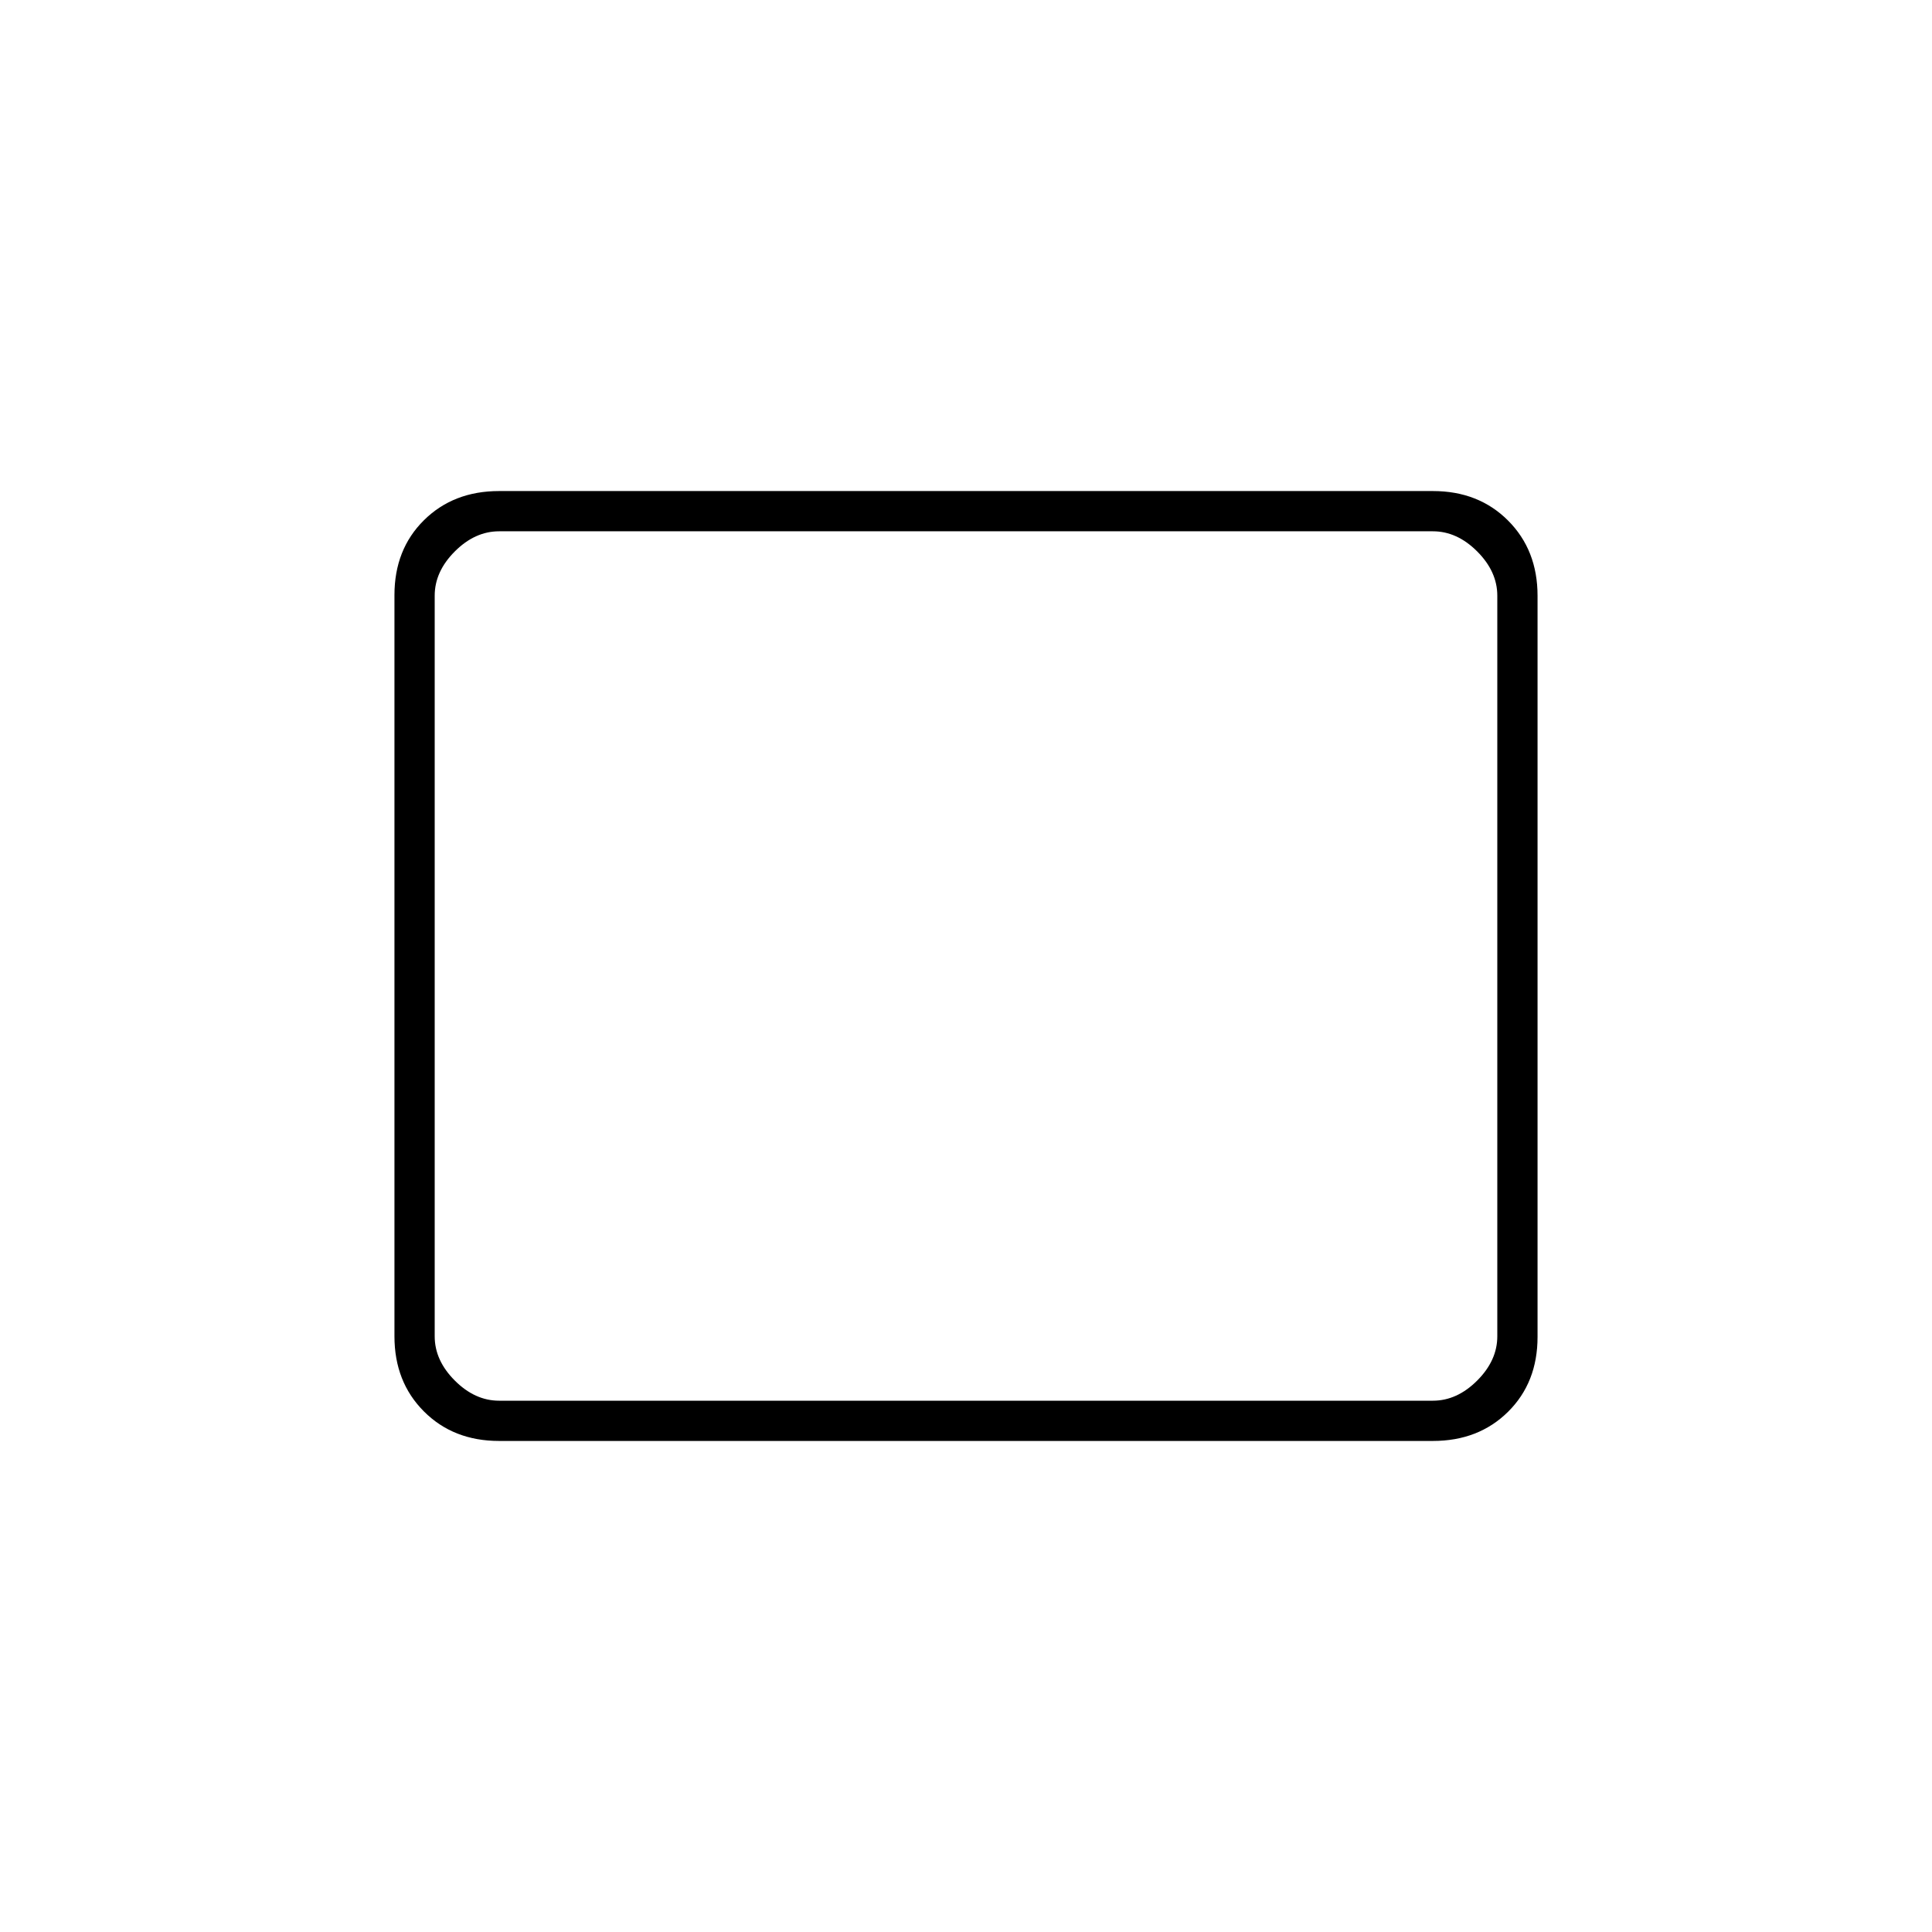<svg xmlns="http://www.w3.org/2000/svg" height="20" viewBox="0 -960 960 960" width="20"><path d="M248-244q-22.7 0-37.35-14.662Q196-273.324 196-296.04v-368.243Q196-687 210.65-701.5T248-716h464q22.7 0 37.35 14.662Q764-686.676 764-663.96v368.243Q764-273 749.35-258.5T712-244H248Zm0-20h464q12 0 22-10t10-22v-368q0-12-10-22t-22-10H248q-12 0-22 10t-10 22v368q0 12 10 22t22 10Zm-32 0v-432 432Z"/></svg>